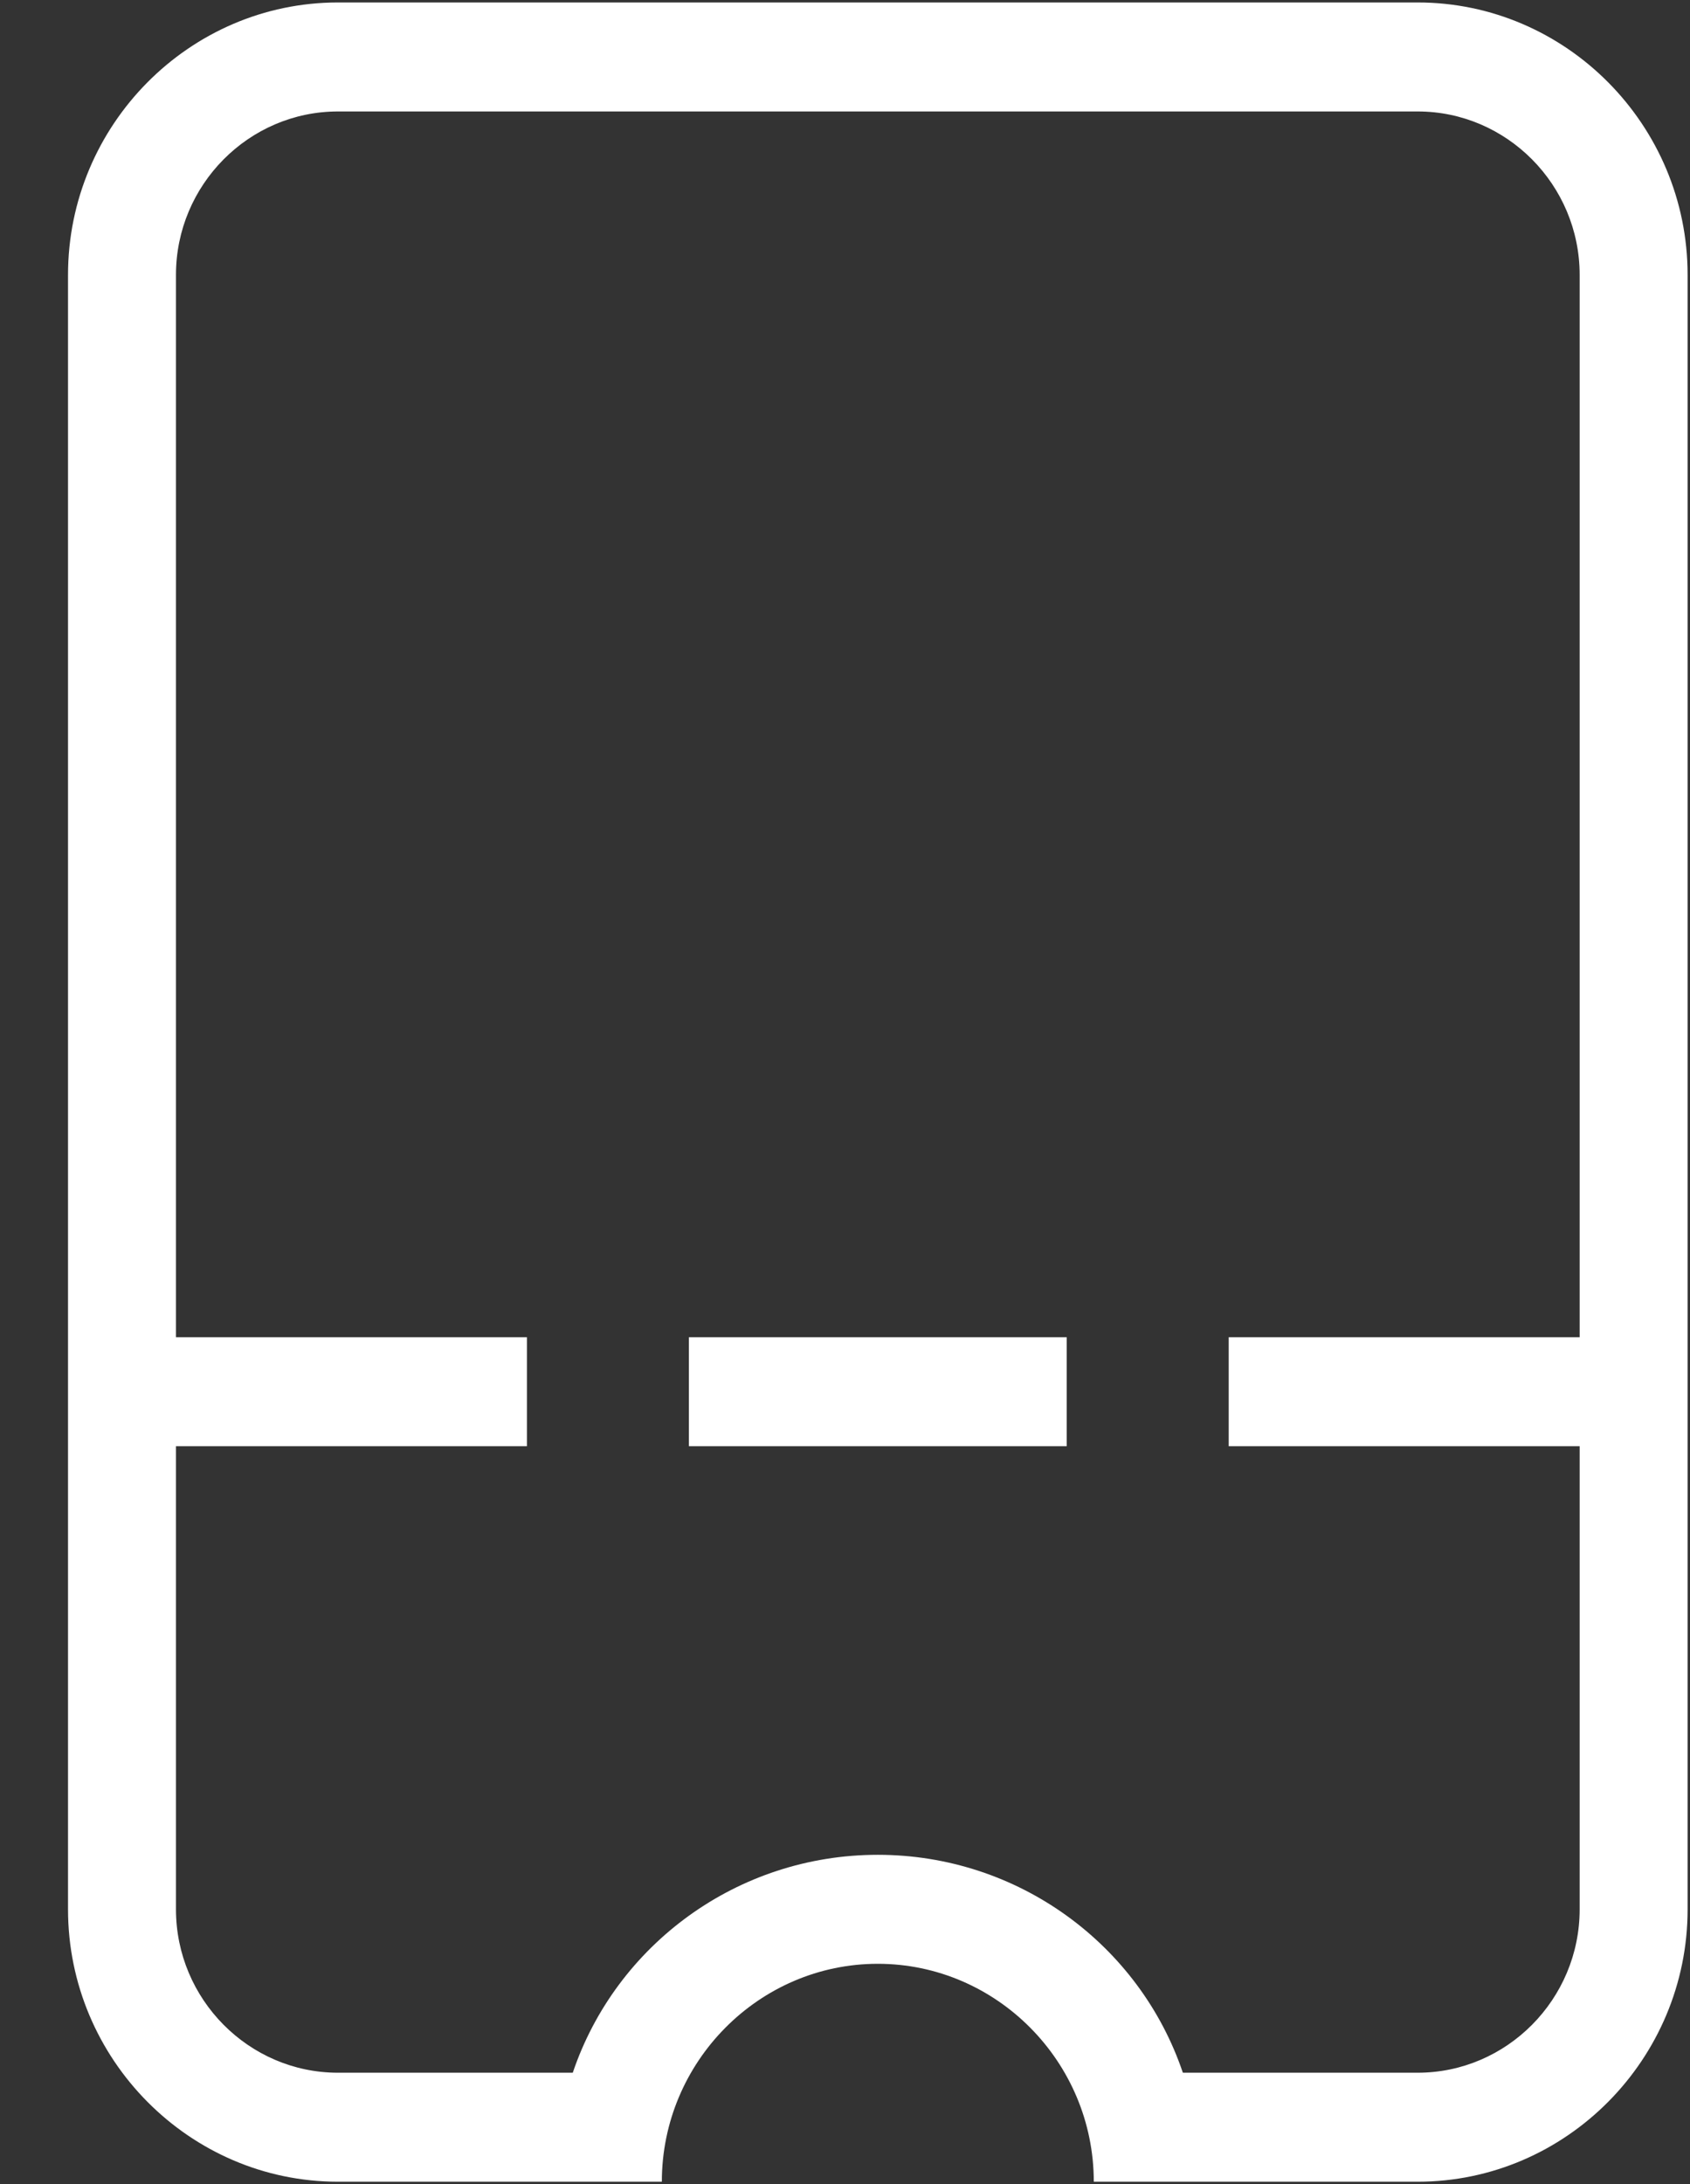 <?xml version="1.0" encoding="UTF-8"?>
<svg width="24px" height="31px" viewBox="0 0 24 31" version="1.1" xmlns="http://www.w3.org/2000/svg" xmlns:xlink="http://www.w3.org/1999/xlink">
    <rect x="0" y="0" width="24" height="31" fill="#333333" stroke="none"/>
    <title>tickets-icon</title>
    <g id="Page-1" stroke="none" stroke-width="1" fill="none" fill-rule="evenodd">
        <g id="Mass-Lottery-Exec-Dashboard" transform="translate(-377, -195)" fill="#FFFFFF" fill-rule="nonzero">
            <g id="tickets-cashed" transform="translate(185, 174)">
                <path d="M216.065,48 L192.866,48 C190.74,48 189,46.275 189,44.167 L189,39.567 C190.701,39.567 192.093,38.187 192.093,36.5 C192.093,34.813 190.701,33.433 189,33.433 L189,28.833 C189,26.725 190.74,25 192.866,25 L216.065,25 C218.191,25 219.931,26.725 219.931,28.833 L219.931,44.167 C219.931,46.275 218.191,48 216.065,48 Z M218.384,28.833 C218.384,27.568 217.341,26.533 216.065,26.533 L200.986,26.533 L200.986,31.517 L199.439,31.517 L199.439,26.533 L192.866,26.533 C191.59,26.533 190.547,27.568 190.547,28.833 L190.547,32.168 C192.364,32.782 193.64,34.507 193.64,36.5 C193.64,38.493 192.364,40.218 190.547,40.832 L190.547,44.167 C190.547,45.432 191.59,46.467 192.866,46.467 L199.439,46.467 L199.439,41.483 L200.986,41.483 L200.986,46.467 L216.065,46.467 C217.341,46.467 218.384,45.432 218.384,44.167 L218.384,28.833 Z M199.439,33.817 L200.986,33.817 L200.986,39.183 L199.439,39.183 L199.439,33.817 Z" id="tickets-icon" transform="translate(204.466, 36.5) rotate(-90) translate(-204.466, -36.5) "></path>
            </g>
        </g>
    </g>
</svg>